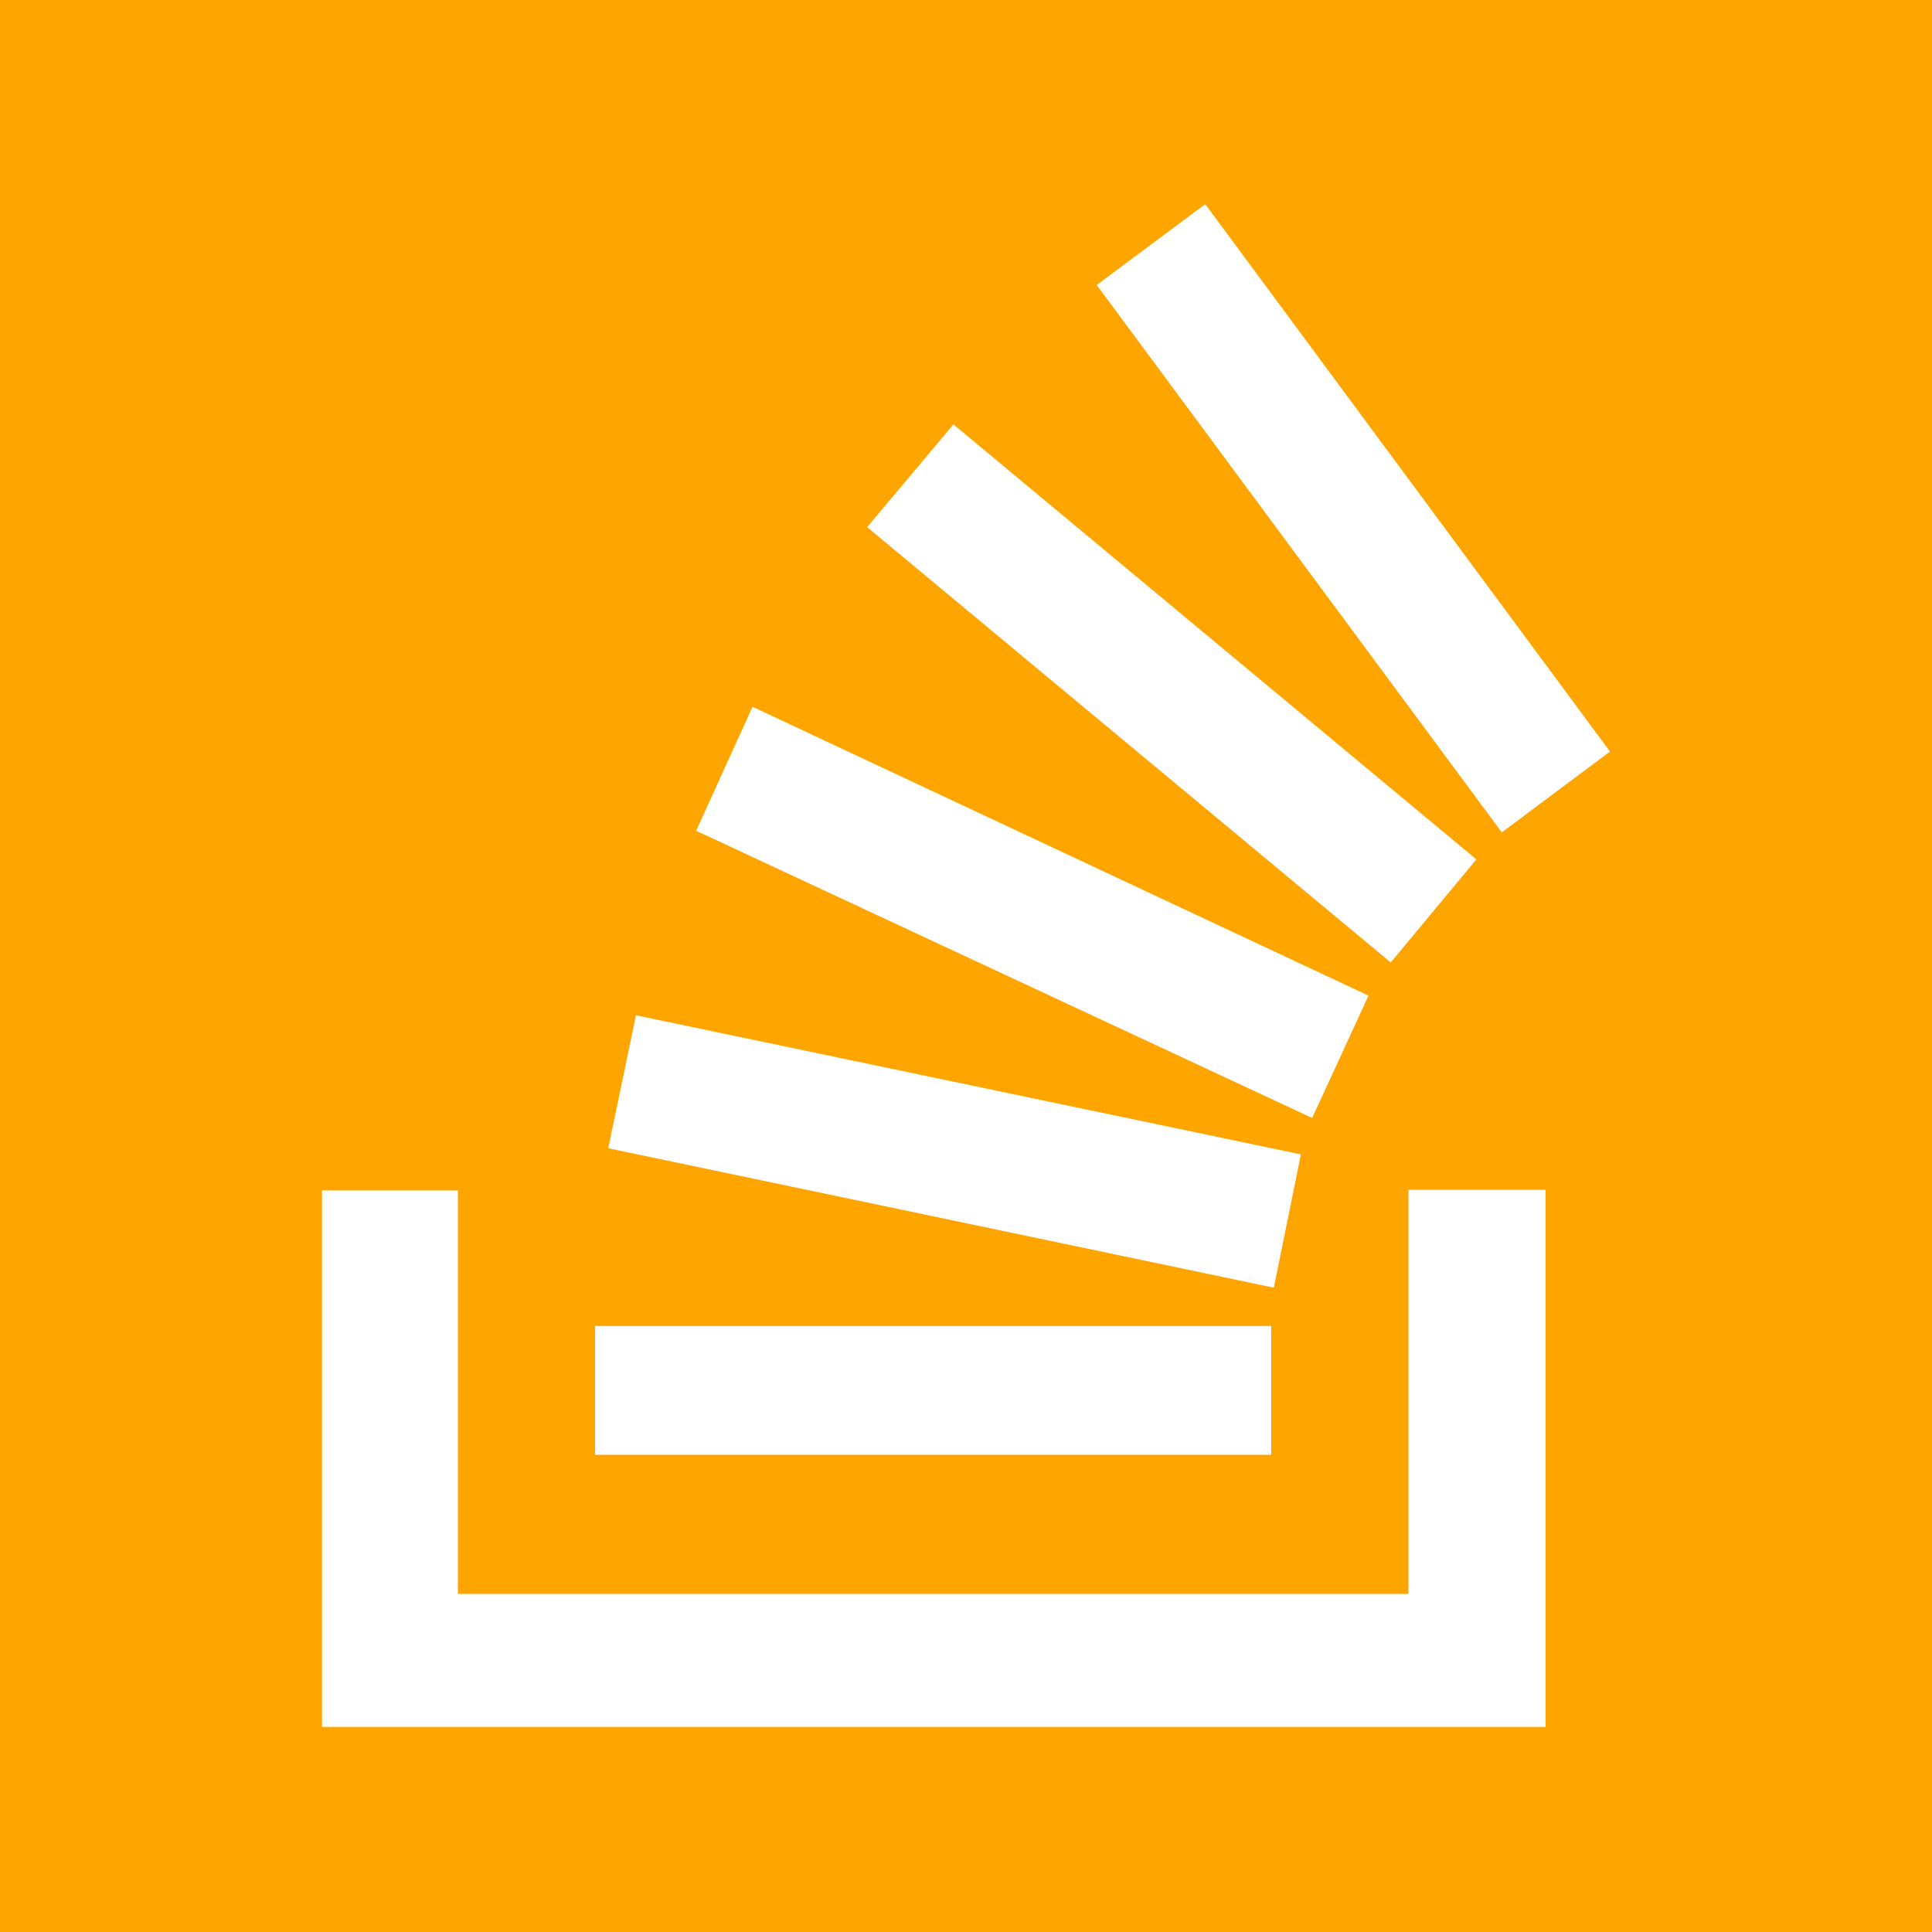 <svg id="Layer_1" data-name="Layer 1" xmlns="http://www.w3.org/2000/svg" viewBox="0 0 60 60"><defs><style>.cls-1{fill:orange;}.cls-2{fill:#fff;}</style></defs><title>stack</title><rect class="cls-1" width="60" height="60"/><path class="cls-2" d="M1555.22,558h29.52V545.45H1589v16.68h-38V545.47h4.22Z" transform="translate(-1541 -508.5)"/><path class="cls-2" d="M1581.4,544.35l-.84,4.14-20.67-4.33.86-4.13Z" transform="translate(-1541 -508.5)"/><path class="cls-2" d="M1583.5,539.42l-1.75,3.8-19.13-8.92,1.75-3.85Z" transform="translate(-1541 -508.5)"/><path class="cls-2" d="M1587.64,534.35l-12.58-17,3.37-2.51,12.57,17Z" transform="translate(-1541 -508.5)"/><path class="cls-2" d="M1567.93,524.87l2.68-3.19,16.24,13.51-2.66,3.2Z" transform="translate(-1541 -508.5)"/><path class="cls-2" d="M1559.48,553.68v-4h21v4Z" transform="translate(-1541 -508.5)"/></svg>